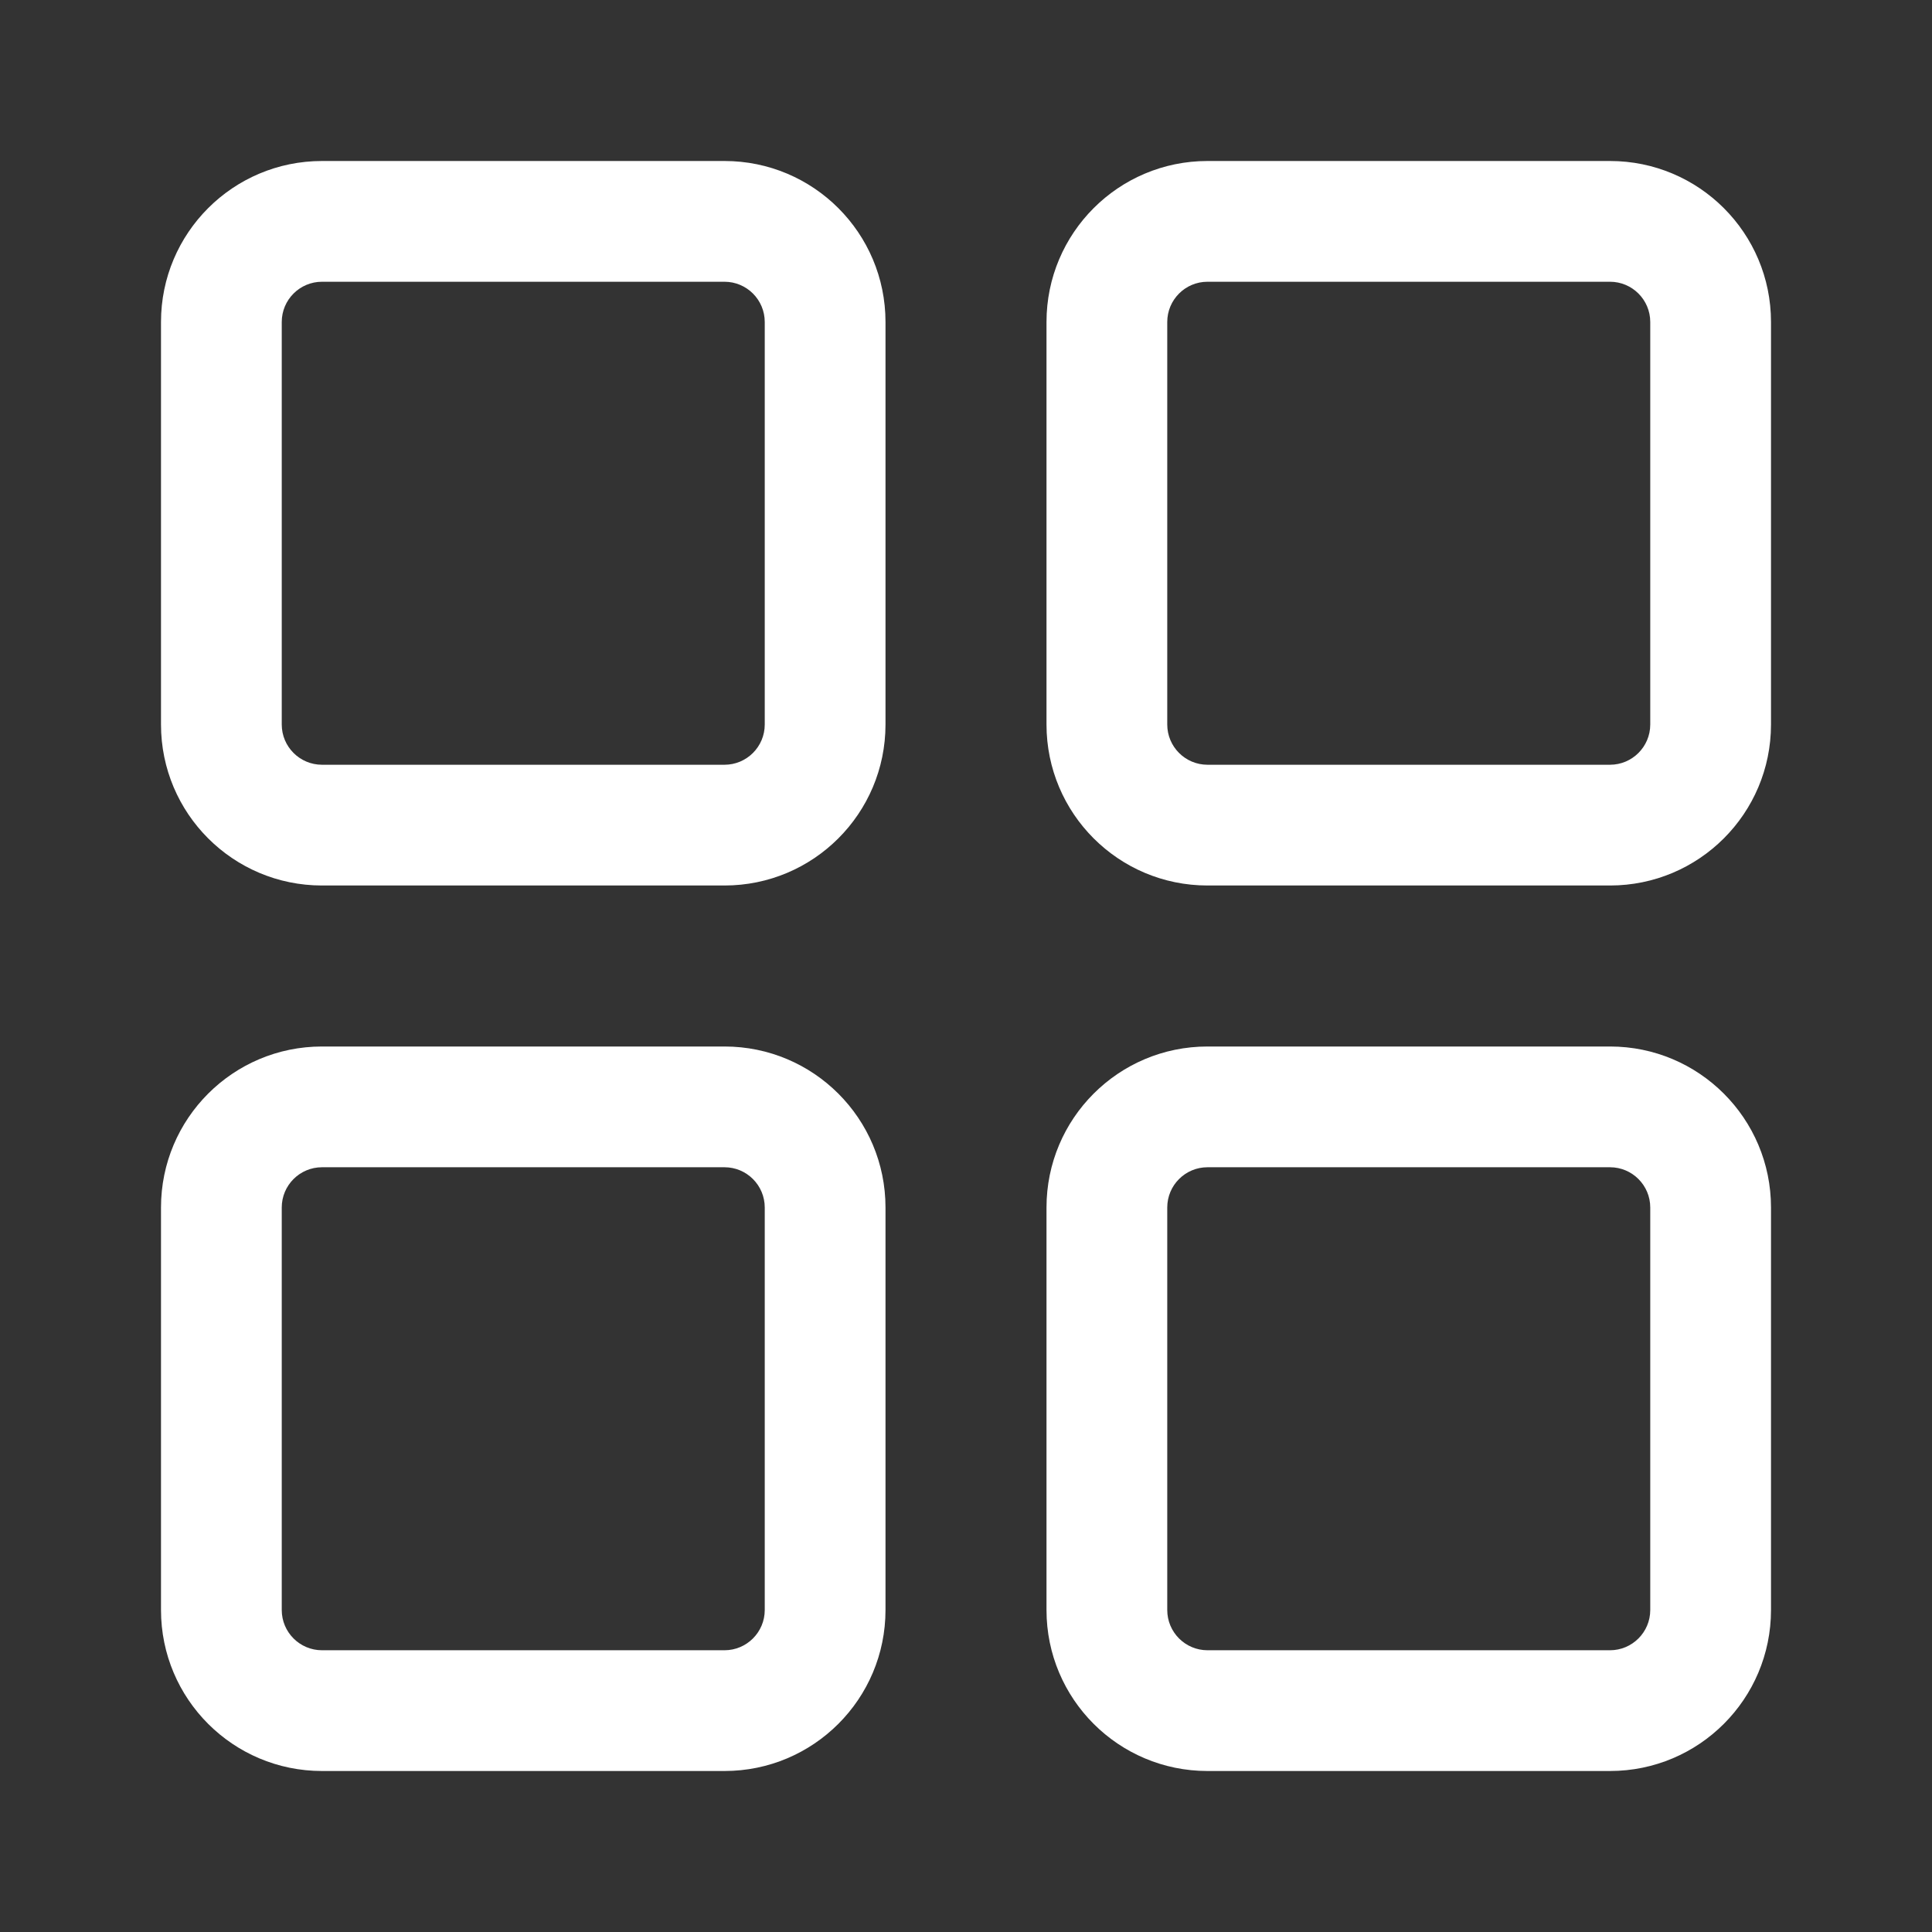 <svg class="dark-icon" width="24" height="24" viewBox="0 0 24 24" fill="none" xmlns="http://www.w3.org/2000/svg">
<rect x="0" y="0" width="24" height="24" fill="#333333" stroke="none"/>
<path fill-rule="evenodd" clip-rule="evenodd" d="M9 3.5H4C3.724 3.5 3.5 3.724 3.5 4V9C3.5 9.276 3.724 9.5 4 9.5H9C9.276 9.5 9.5 9.276 9.5 9V4C9.5 3.724 9.276 3.5 9 3.5ZM9 14.5H4C3.724 14.5 3.5 14.724 3.5 15V20C3.5 20.276 3.724 20.5 4 20.5H9C9.276 20.5 9.5 20.276 9.5 20V15C9.5 14.724 9.276 14.5 9 14.5ZM20 3.5H15C14.724 3.5 14.5 3.724 14.5 4V9C14.5 9.276 14.724 9.5 15 9.5H20C20.276 9.5 20.5 9.276 20.5 9V4C20.5 3.724 20.276 3.5 20 3.5ZM20 14.5H15C14.724 14.5 14.5 14.724 14.5 15V20C14.5 20.276 14.724 20.5 15 20.5H20C20.276 20.5 20.5 20.276 20.5 20V15C20.5 14.724 20.276 14.5 20 14.5ZM4 2C2.895 2 2 2.895 2 4V9C2 10.105 2.895 11 4 11H9C10.105 11 11 10.105 11 9V4C11 2.895 10.105 2 9 2H4ZM4 13C2.895 13 2 13.895 2 15V20C2 21.105 2.895 22 4 22H9C10.105 22 11 21.105 11 20V15C11 13.895 10.105 13 9 13H4ZM13 4C13 2.895 13.895 2 15 2H20C21.105 2 22 2.895 22 4V9C22 10.105 21.105 11 20 11H15C13.895 11 13 10.105 13 9V4ZM15 13C13.895 13 13 13.895 13 15V20C13 21.105 13.895 22 15 22H20C21.105 22 22 21.105 22 20V15C22 13.895 21.105 13 20 13H15Z" fill="#ffffff"></path>
</svg>